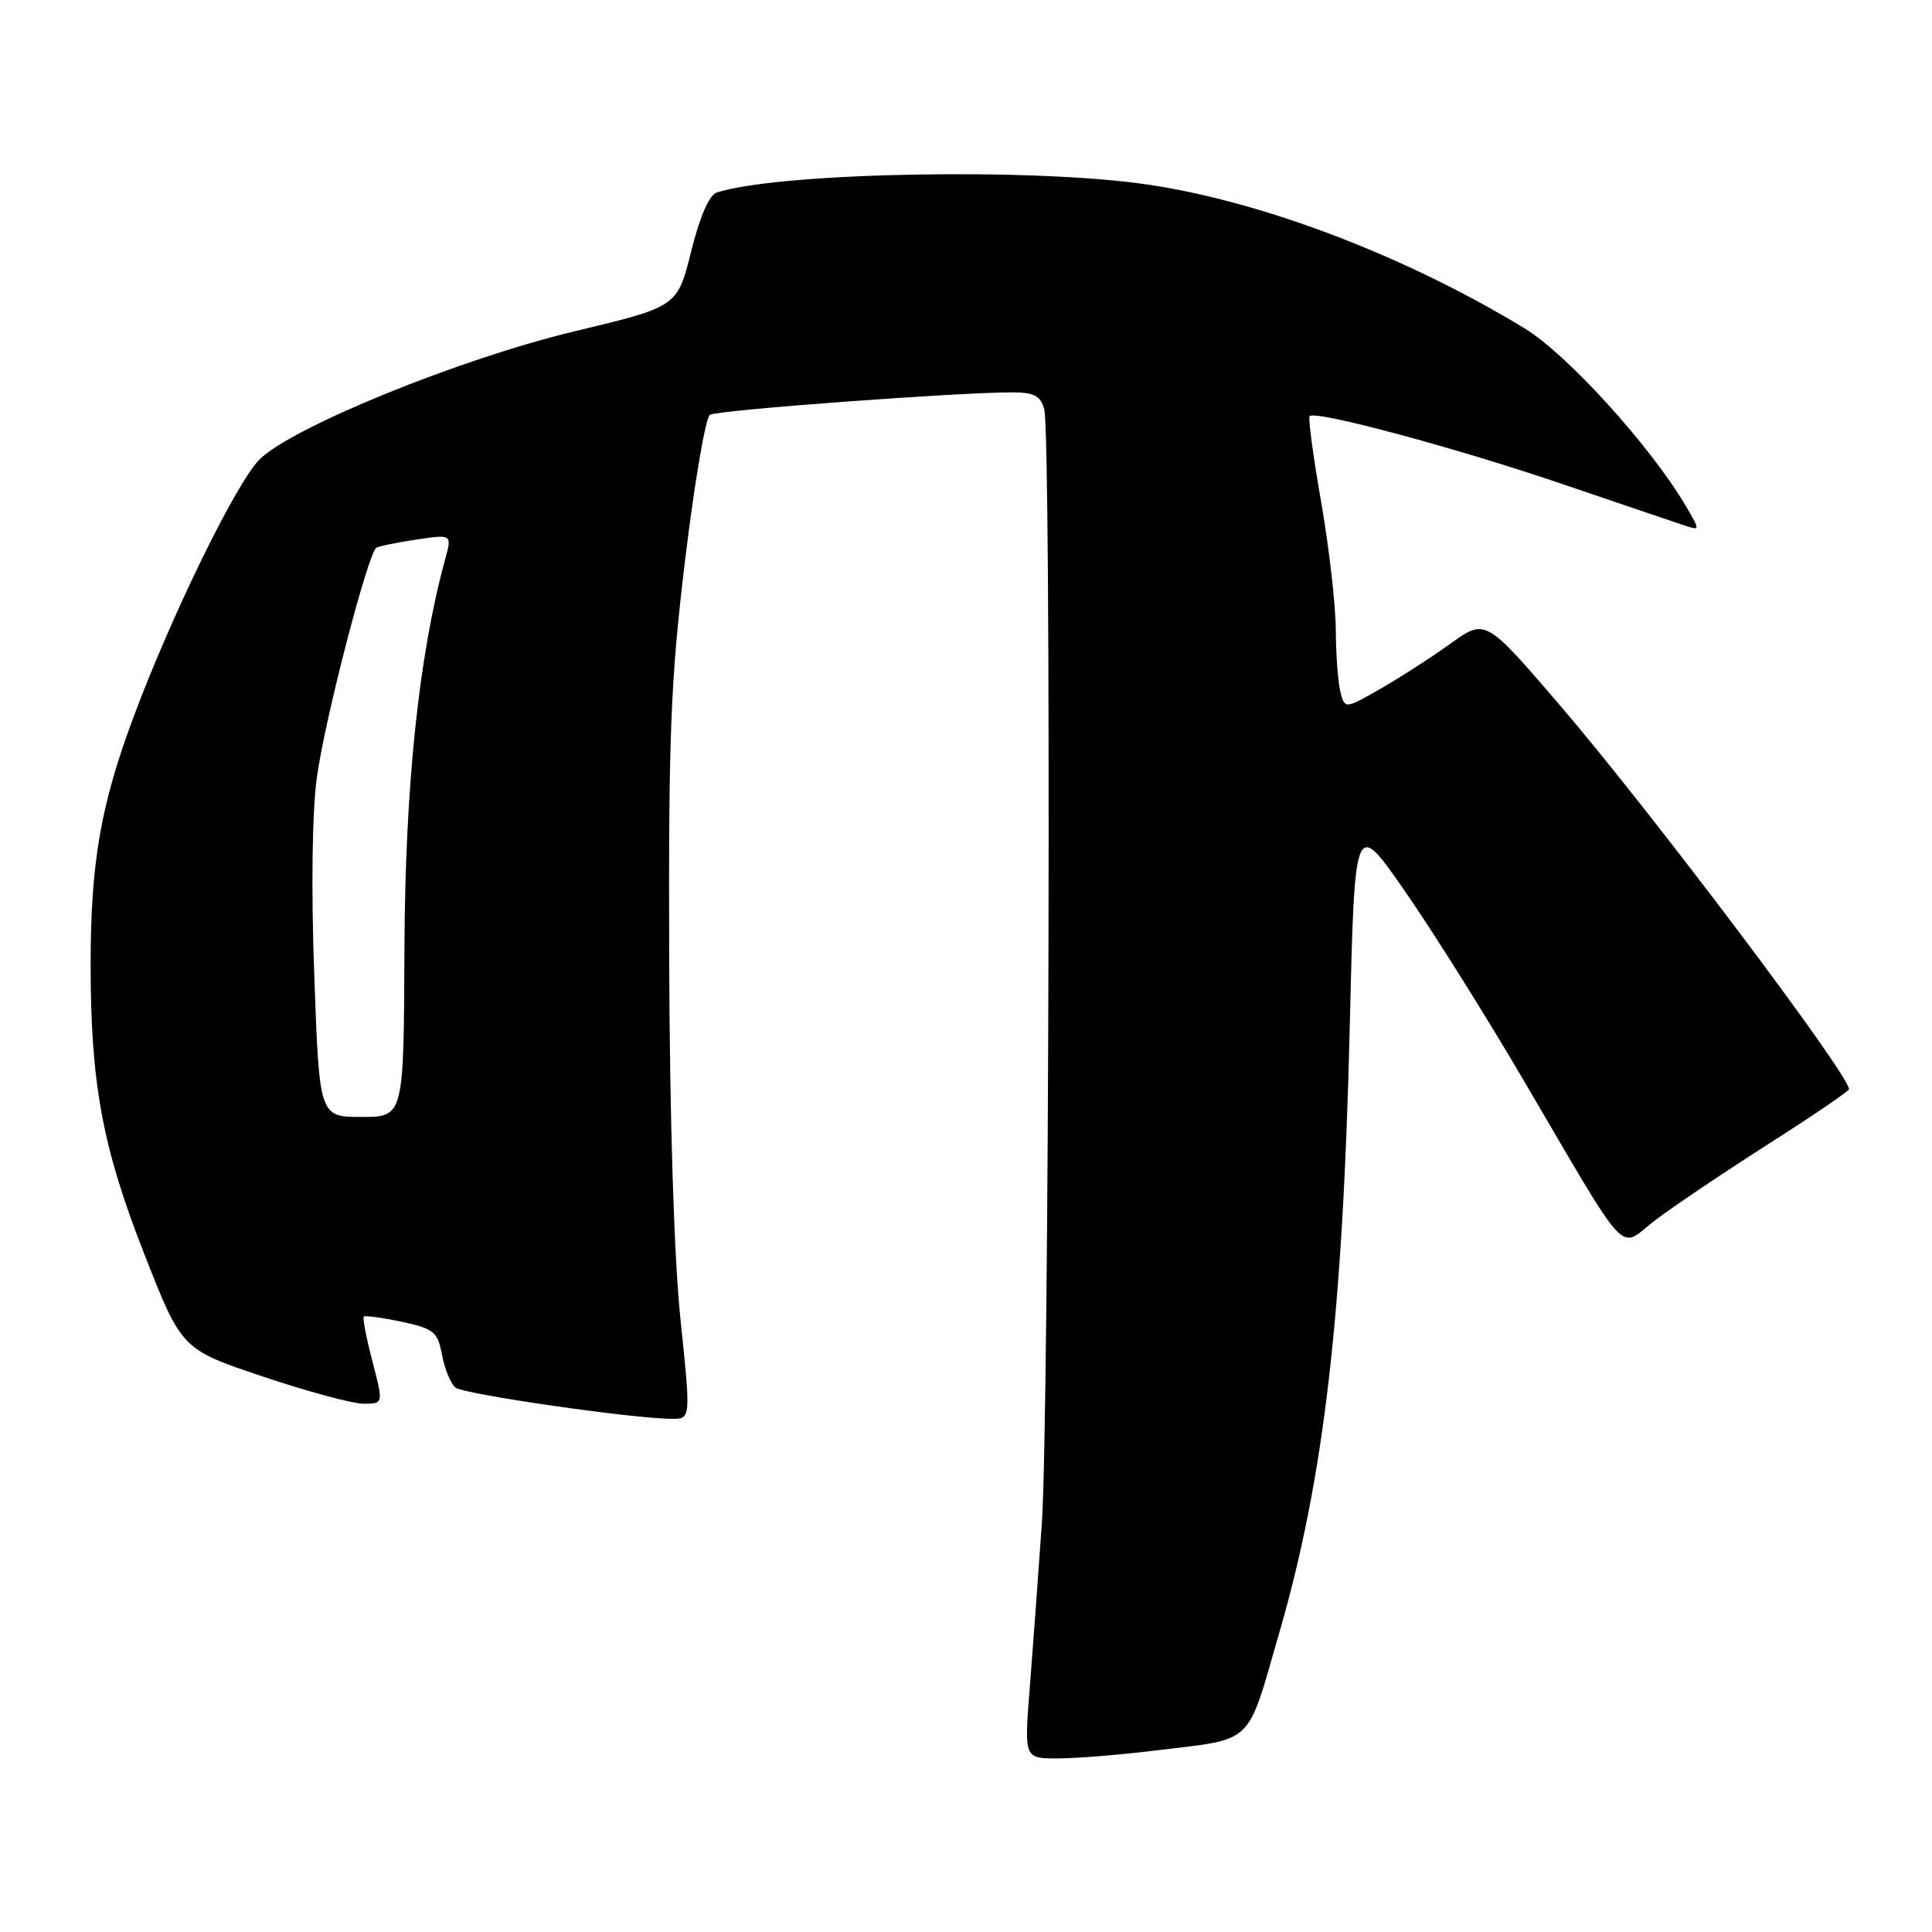 <?xml version="1.0" encoding="UTF-8" standalone="no"?>
<!DOCTYPE svg PUBLIC "-//W3C//DTD SVG 1.1//EN" "http://www.w3.org/Graphics/SVG/1.1/DTD/svg11.dtd" >
<svg xmlns="http://www.w3.org/2000/svg" xmlns:xlink="http://www.w3.org/1999/xlink" version="1.1" viewBox="0 0 256 256">
 <g >
 <path fill="currentColor"
d=" M 153.03 231.96 C 166.38 230.33 165.11 231.53 169.51 216.35 C 175.43 195.97 177.95 174.25 178.85 136.00 C 179.50 108.50 179.50 108.50 186.10 118.00 C 189.73 123.22 196.66 134.25 201.51 142.50 C 216.25 167.60 214.32 165.51 219.29 161.71 C 221.65 159.91 228.40 155.37 234.29 151.61 C 240.18 147.86 245.00 144.58 245.00 144.32 C 245.00 142.35 218.50 107.18 206.51 93.23 C 196.82 81.96 196.82 81.96 192.16 85.31 C 189.60 87.15 185.41 89.84 182.86 91.30 C 178.22 93.95 178.22 93.95 177.62 91.73 C 177.30 90.50 177.02 86.80 177.00 83.50 C 176.99 80.20 176.11 72.56 175.06 66.51 C 174.00 60.47 173.32 55.35 173.53 55.14 C 174.33 54.34 192.96 59.35 207.00 64.13 C 214.97 66.84 222.35 69.35 223.40 69.69 C 225.26 70.30 225.26 70.25 223.40 67.08 C 218.72 59.12 207.66 46.94 201.99 43.49 C 186.28 33.95 167.53 26.78 152.25 24.48 C 137.21 22.21 103.46 22.82 94.99 25.50 C 93.98 25.82 92.73 28.68 91.58 33.32 C 89.76 40.64 89.76 40.64 76.13 43.90 C 60.91 47.55 38.68 56.60 34.38 60.89 C 31.30 63.97 22.71 81.54 17.67 95.07 C 13.34 106.69 12.02 114.30 12.01 127.68 C 12.00 143.54 13.56 152.00 19.11 166.14 C 24.07 178.79 24.07 178.79 34.81 182.39 C 40.72 184.38 46.74 186.00 48.18 186.00 C 50.81 186.00 50.81 186.00 49.35 180.39 C 48.54 177.31 48.03 174.64 48.20 174.46 C 48.38 174.29 50.64 174.59 53.23 175.14 C 57.51 176.06 57.99 176.46 58.57 179.54 C 58.92 181.40 59.72 183.35 60.35 183.86 C 61.46 184.75 83.96 188.00 89.06 188.00 C 91.54 188.00 91.54 188.00 90.16 174.75 C 89.31 166.52 88.74 148.43 88.67 127.00 C 88.58 96.99 88.86 90.10 90.80 74.05 C 92.03 63.90 93.50 55.31 94.07 54.96 C 95.07 54.34 126.92 51.98 134.13 51.99 C 137.05 52.00 137.89 52.44 138.37 54.25 C 139.32 57.78 139.03 188.04 138.04 202.00 C 137.56 208.88 136.84 218.66 136.44 223.75 C 135.71 233.00 135.71 233.00 140.13 233.00 C 142.56 233.00 148.37 232.53 153.03 231.96 Z  M 41.64 129.17 C 41.22 117.69 41.36 107.44 42.00 102.92 C 43.07 95.19 48.77 73.26 49.87 72.58 C 50.22 72.37 52.61 71.88 55.20 71.49 C 59.90 70.79 59.90 70.79 58.98 74.14 C 55.48 86.91 53.68 104.20 53.59 125.75 C 53.50 148.00 53.50 148.00 47.91 148.00 C 42.31 148.00 42.31 148.00 41.64 129.17 Z "/>
</g>
</svg>